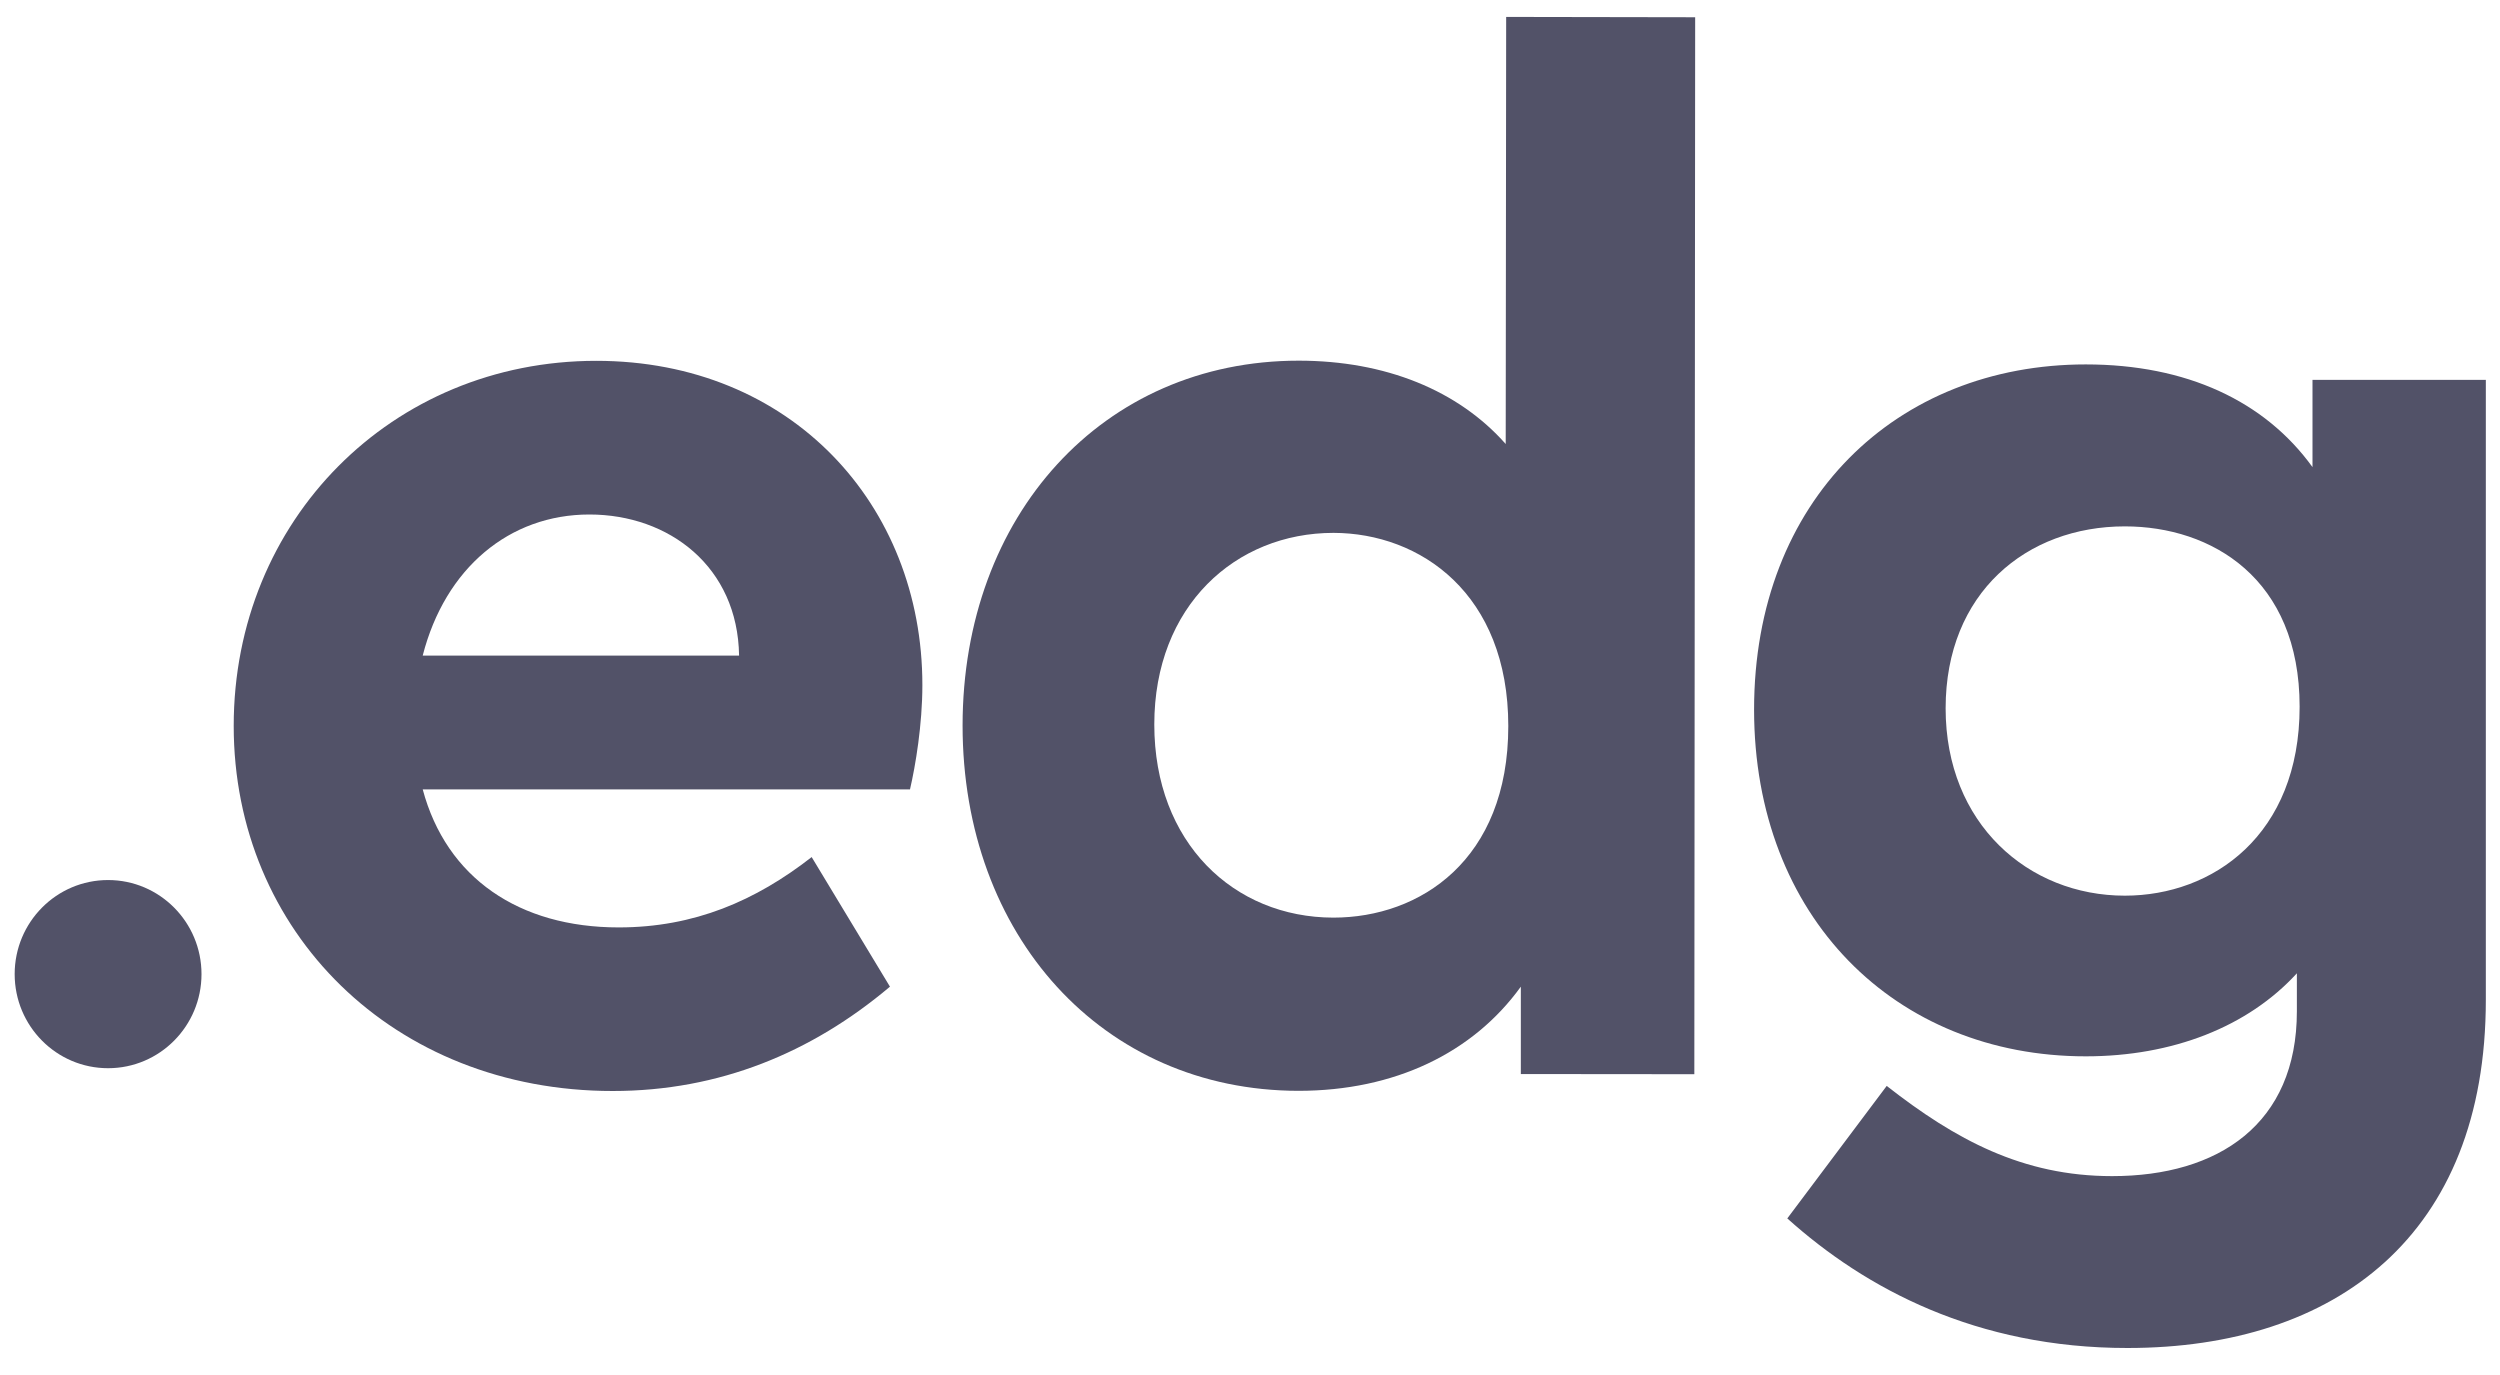 <?xml version="1.0" encoding="UTF-8"?>
<svg xmlns="http://www.w3.org/2000/svg" xmlns:xlink="http://www.w3.org/1999/xlink" width="60px" height="33px" viewBox="0 0 60 33" version="1.1">
<g id="surface1">
<path style=" stroke:none;fill-rule:nonzero;fill:rgb(32.157%,32.157%,40.784%);fill-opacity:1;" d="M 21.84 18.945 L 10.145 18.945 C 10.715 21.074 12.461 22.258 14.848 22.258 C 16.664 22.258 18.137 21.617 19.48 20.57 L 21.359 23.68 C 19.48 25.266 17.258 26.184 14.707 26.184 C 9.438 26.184 5.609 22.359 5.609 17.422 C 5.609 12.484 9.406 8.66 14.309 8.66 C 18.98 8.66 22.137 12.109 22.137 16.441 C 22.137 17.391 21.973 18.371 21.84 18.945 Z M 10.145 15.734 L 17.738 15.734 C 17.707 13.605 16.062 12.348 14.145 12.348 C 12.227 12.348 10.684 13.633 10.145 15.734 Z M 10.145 15.734 "/>
<path style=" stroke:none;fill-rule:nonzero;fill:rgb(32.157%,32.157%,40.784%);fill-opacity:1;" d="M 40.684 0.414 L 40.664 25.781 L 36.5 25.777 L 36.5 23.68 C 35.355 25.266 33.477 26.18 31.16 26.18 C 26.457 26.172 23.102 22.453 23.102 17.41 C 23.105 12.371 26.465 8.656 31.168 8.656 C 33.25 8.656 34.996 9.367 36.137 10.656 L 36.148 0.406 Z M 36.199 17.426 C 36.199 14.246 34.086 12.793 32.004 12.789 C 29.652 12.789 27.703 14.543 27.703 17.387 C 27.703 20.227 29.613 22.02 32 22.023 C 34.082 22.023 36.199 20.641 36.199 17.426 Z M 36.199 17.426 "/>
<path style=" stroke:none;fill-rule:nonzero;fill:rgb(32.157%,32.157%,40.784%);fill-opacity:1;" d="M 59.66 9.117 L 59.66 23.996 C 59.66 29.645 56.062 32.352 51.059 32.352 C 47.434 32.352 44.773 30.93 42.895 29.242 L 45.281 26.062 C 46.926 27.348 48.539 28.227 50.691 28.227 C 53.242 28.227 55.125 26.977 55.125 24.27 L 55.125 23.359 C 53.949 24.645 52.141 25.352 50.059 25.352 C 45.488 25.352 42.098 22.008 42.098 17.031 C 42.098 11.992 45.52 8.746 50.059 8.746 C 52.477 8.746 54.355 9.625 55.5 11.211 L 55.5 9.117 Z M 55.191 16.961 C 55.191 13.883 53.078 12.633 50.996 12.633 C 48.641 12.633 46.695 14.223 46.695 17 C 46.695 19.77 48.68 21.496 50.996 21.496 C 53.109 21.496 55.191 20.039 55.191 16.961 Z M 55.191 16.961 "/>
<path style=" stroke:none;fill-rule:nonzero;fill:rgb(32.157%,32.157%,40.784%);fill-opacity:1;" d="M 4.836 23.379 C 4.836 24.625 3.832 25.637 2.594 25.637 C 1.355 25.637 0.352 24.625 0.352 23.379 C 0.352 22.133 1.355 21.121 2.594 21.121 C 3.832 21.121 4.836 22.133 4.836 23.379 Z M 4.836 23.379 "/>
</g>
</svg>
